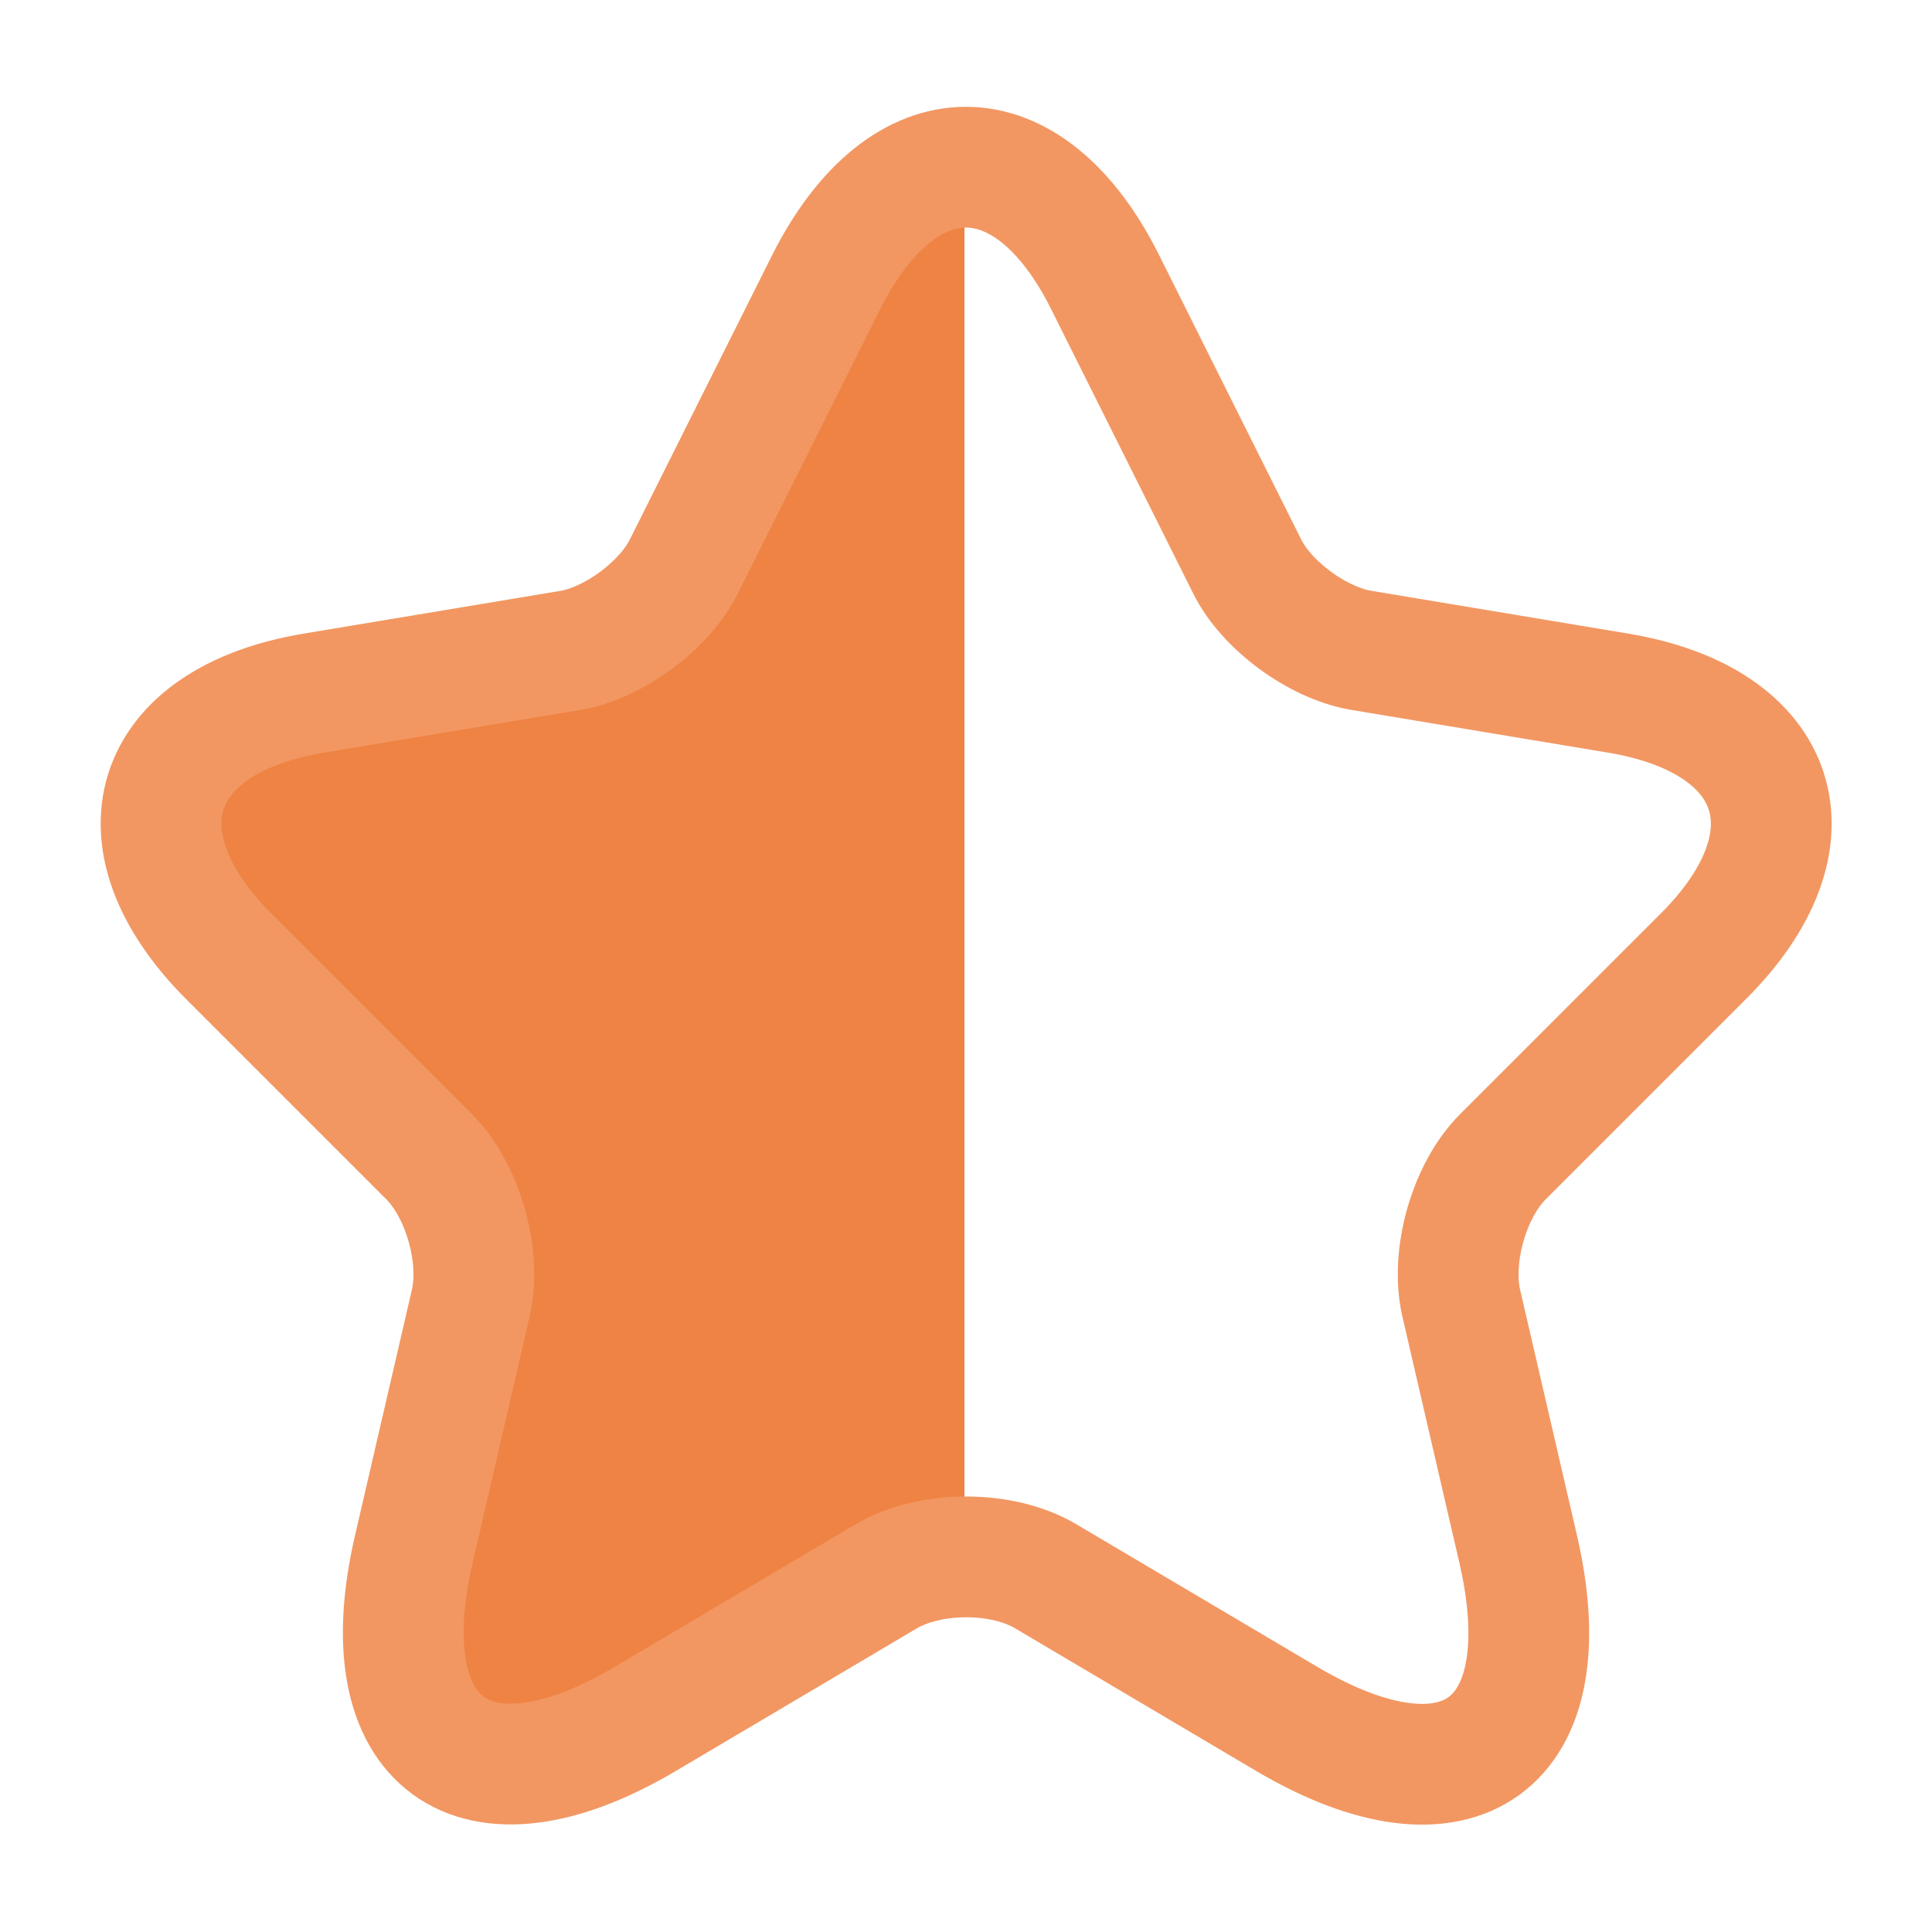<svg width="8" height="8" viewBox="0 0 8 8" fill="none" xmlns="http://www.w3.org/2000/svg">
<path d="M4.577 1.17L5.163 2.343C5.243 2.507 5.457 2.663 5.637 2.693L6.7 2.87C7.38 2.983 7.54 3.477 7.05 3.963L6.223 4.79C6.083 4.93 6.007 5.2 6.05 5.393L6.287 6.417C6.473 7.227 6.043 7.54 5.327 7.117L4.33 6.527C4.15 6.42 3.853 6.42 3.67 6.527L2.673 7.117C1.96 7.54 1.527 7.223 1.713 6.417L1.95 5.393C1.993 5.2 1.917 4.93 1.777 4.79L0.95 3.963C0.463 3.477 0.62 2.983 1.3 2.87L2.363 2.693C2.54 2.663 2.753 2.507 2.833 2.343L3.42 1.17C3.74 0.533 4.26 0.533 4.577 1.17Z" fill="url(#paint0_linear_305_12107)" stroke="#F29762" stroke-width="0.5" stroke-linecap="round" stroke-linejoin="round"/>
<defs>
<linearGradient id="paint0_linear_305_12107" x1="1" y1="3.5" x2="7" y2="3.5" gradientUnits="userSpaceOnUse">
<stop offset="0.499" stop-color="#EF8344"/>
<stop offset="0.499" stop-color="#EF8344" stop-opacity="0"/>
</linearGradient>
</defs>
</svg>
